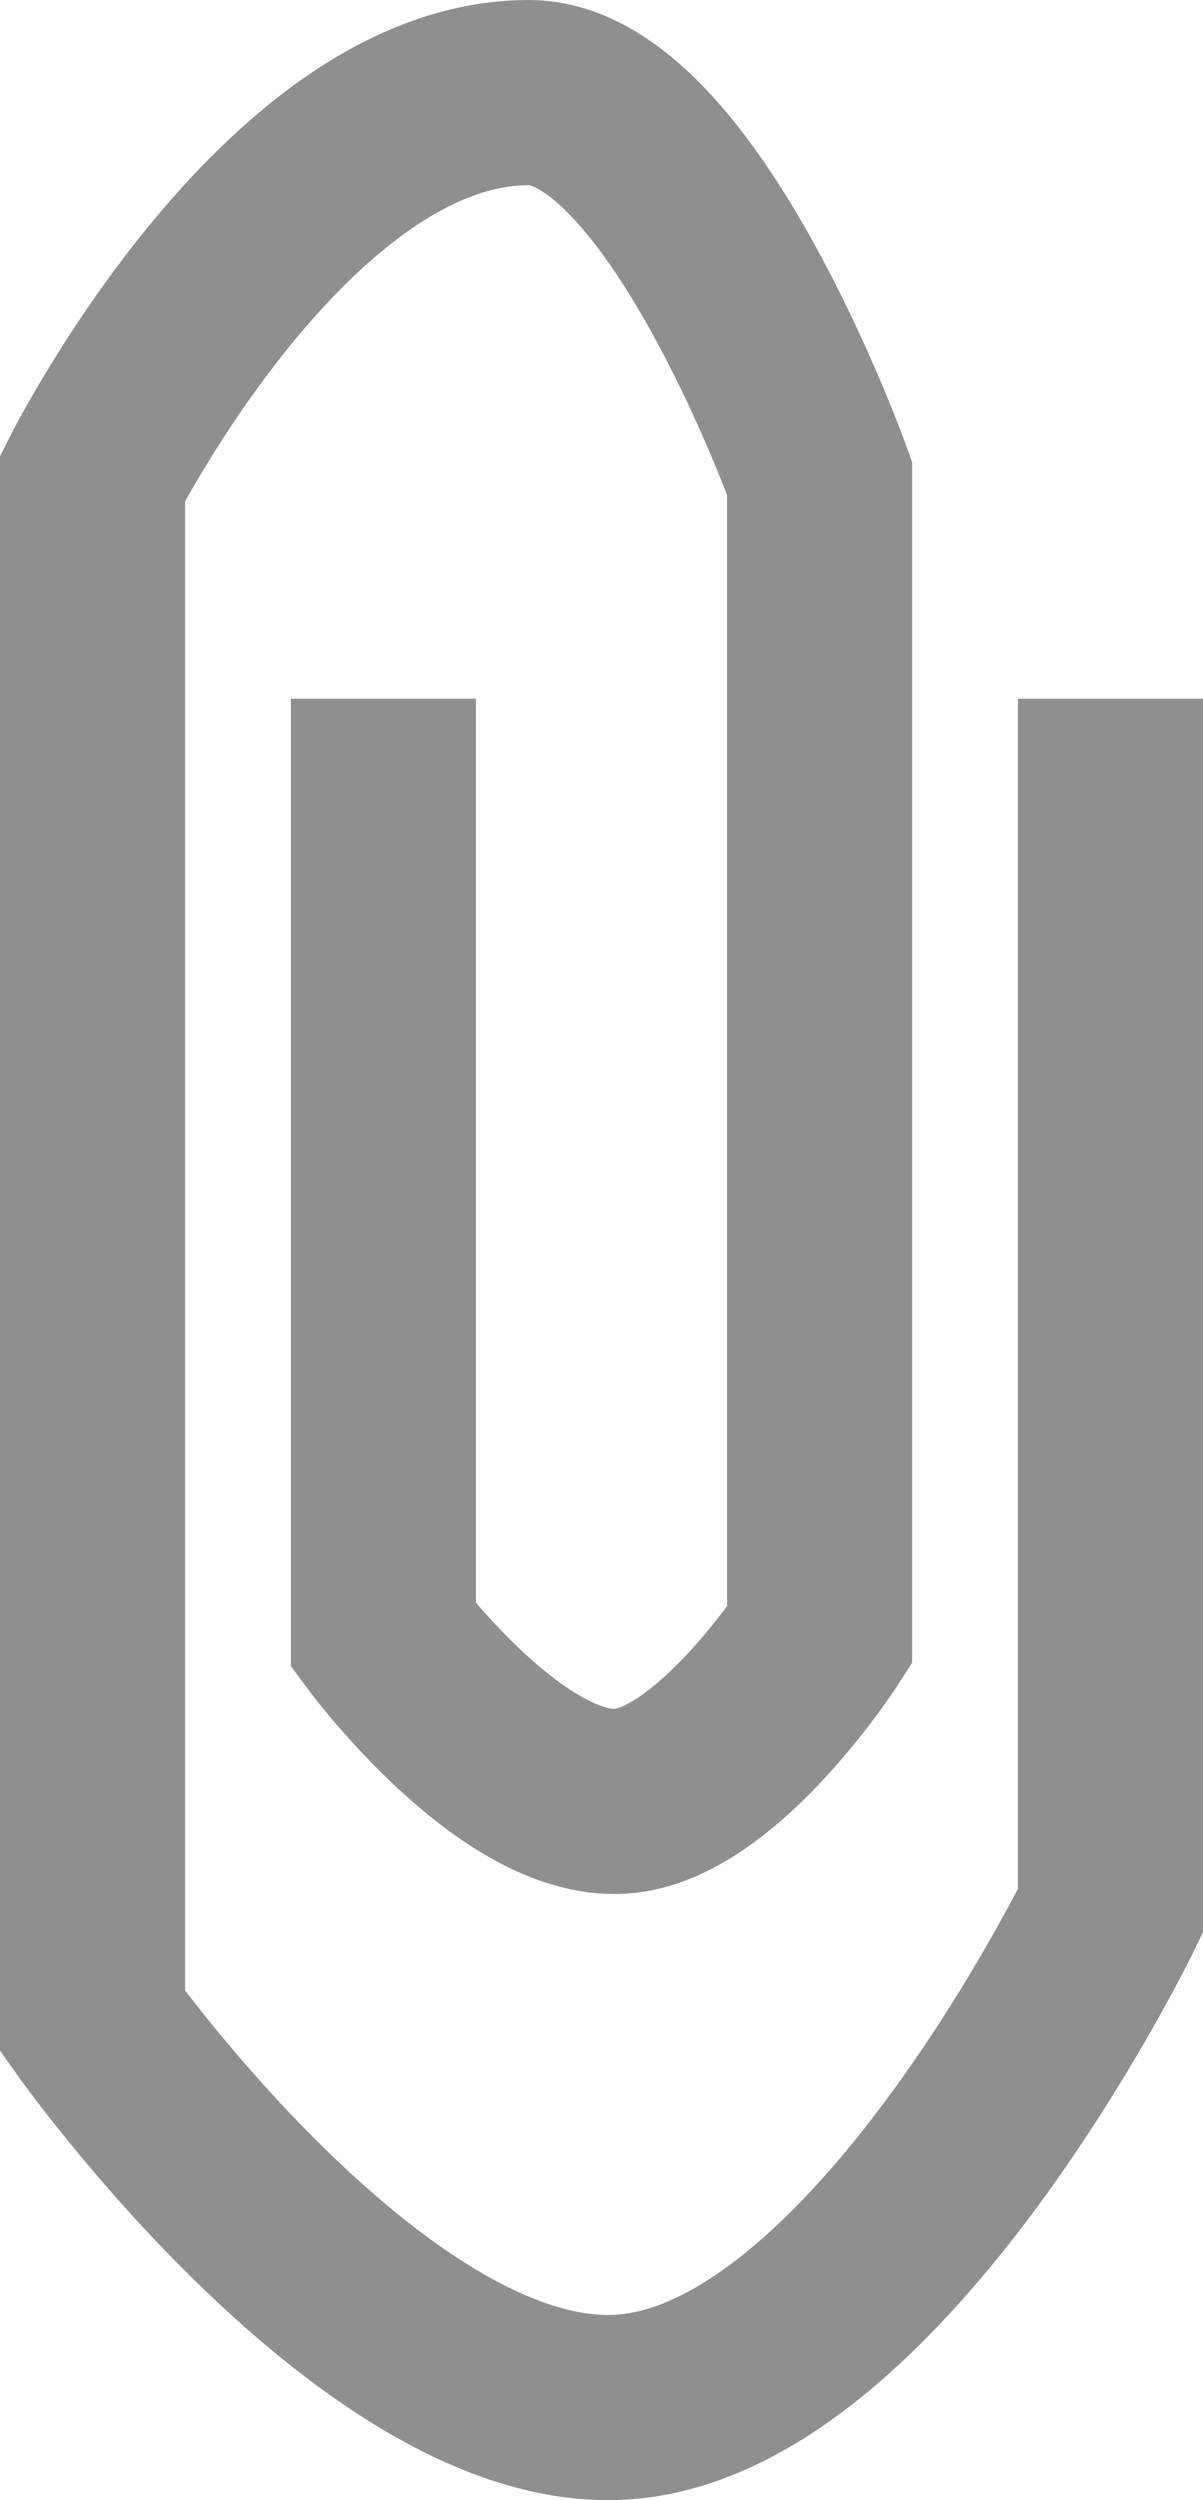 <svg width="13" height="27" viewBox="0 0 13 27" fill="none" xmlns="http://www.w3.org/2000/svg">
<path d="M12 7.546V20.637C12 20.637 9.507 25.77 6.762 25.992C4.102 26.208 1 21.827 1 21.827V5.165C1 5.165 3.095 1 5.714 1C7.364 1 8.857 5.165 8.857 5.165V17.662C8.857 17.662 7.779 19.327 6.762 19.447C5.575 19.586 4.143 17.662 4.143 17.662V7.546" stroke="#8F8F8F" stroke-width="2"/>
</svg>
